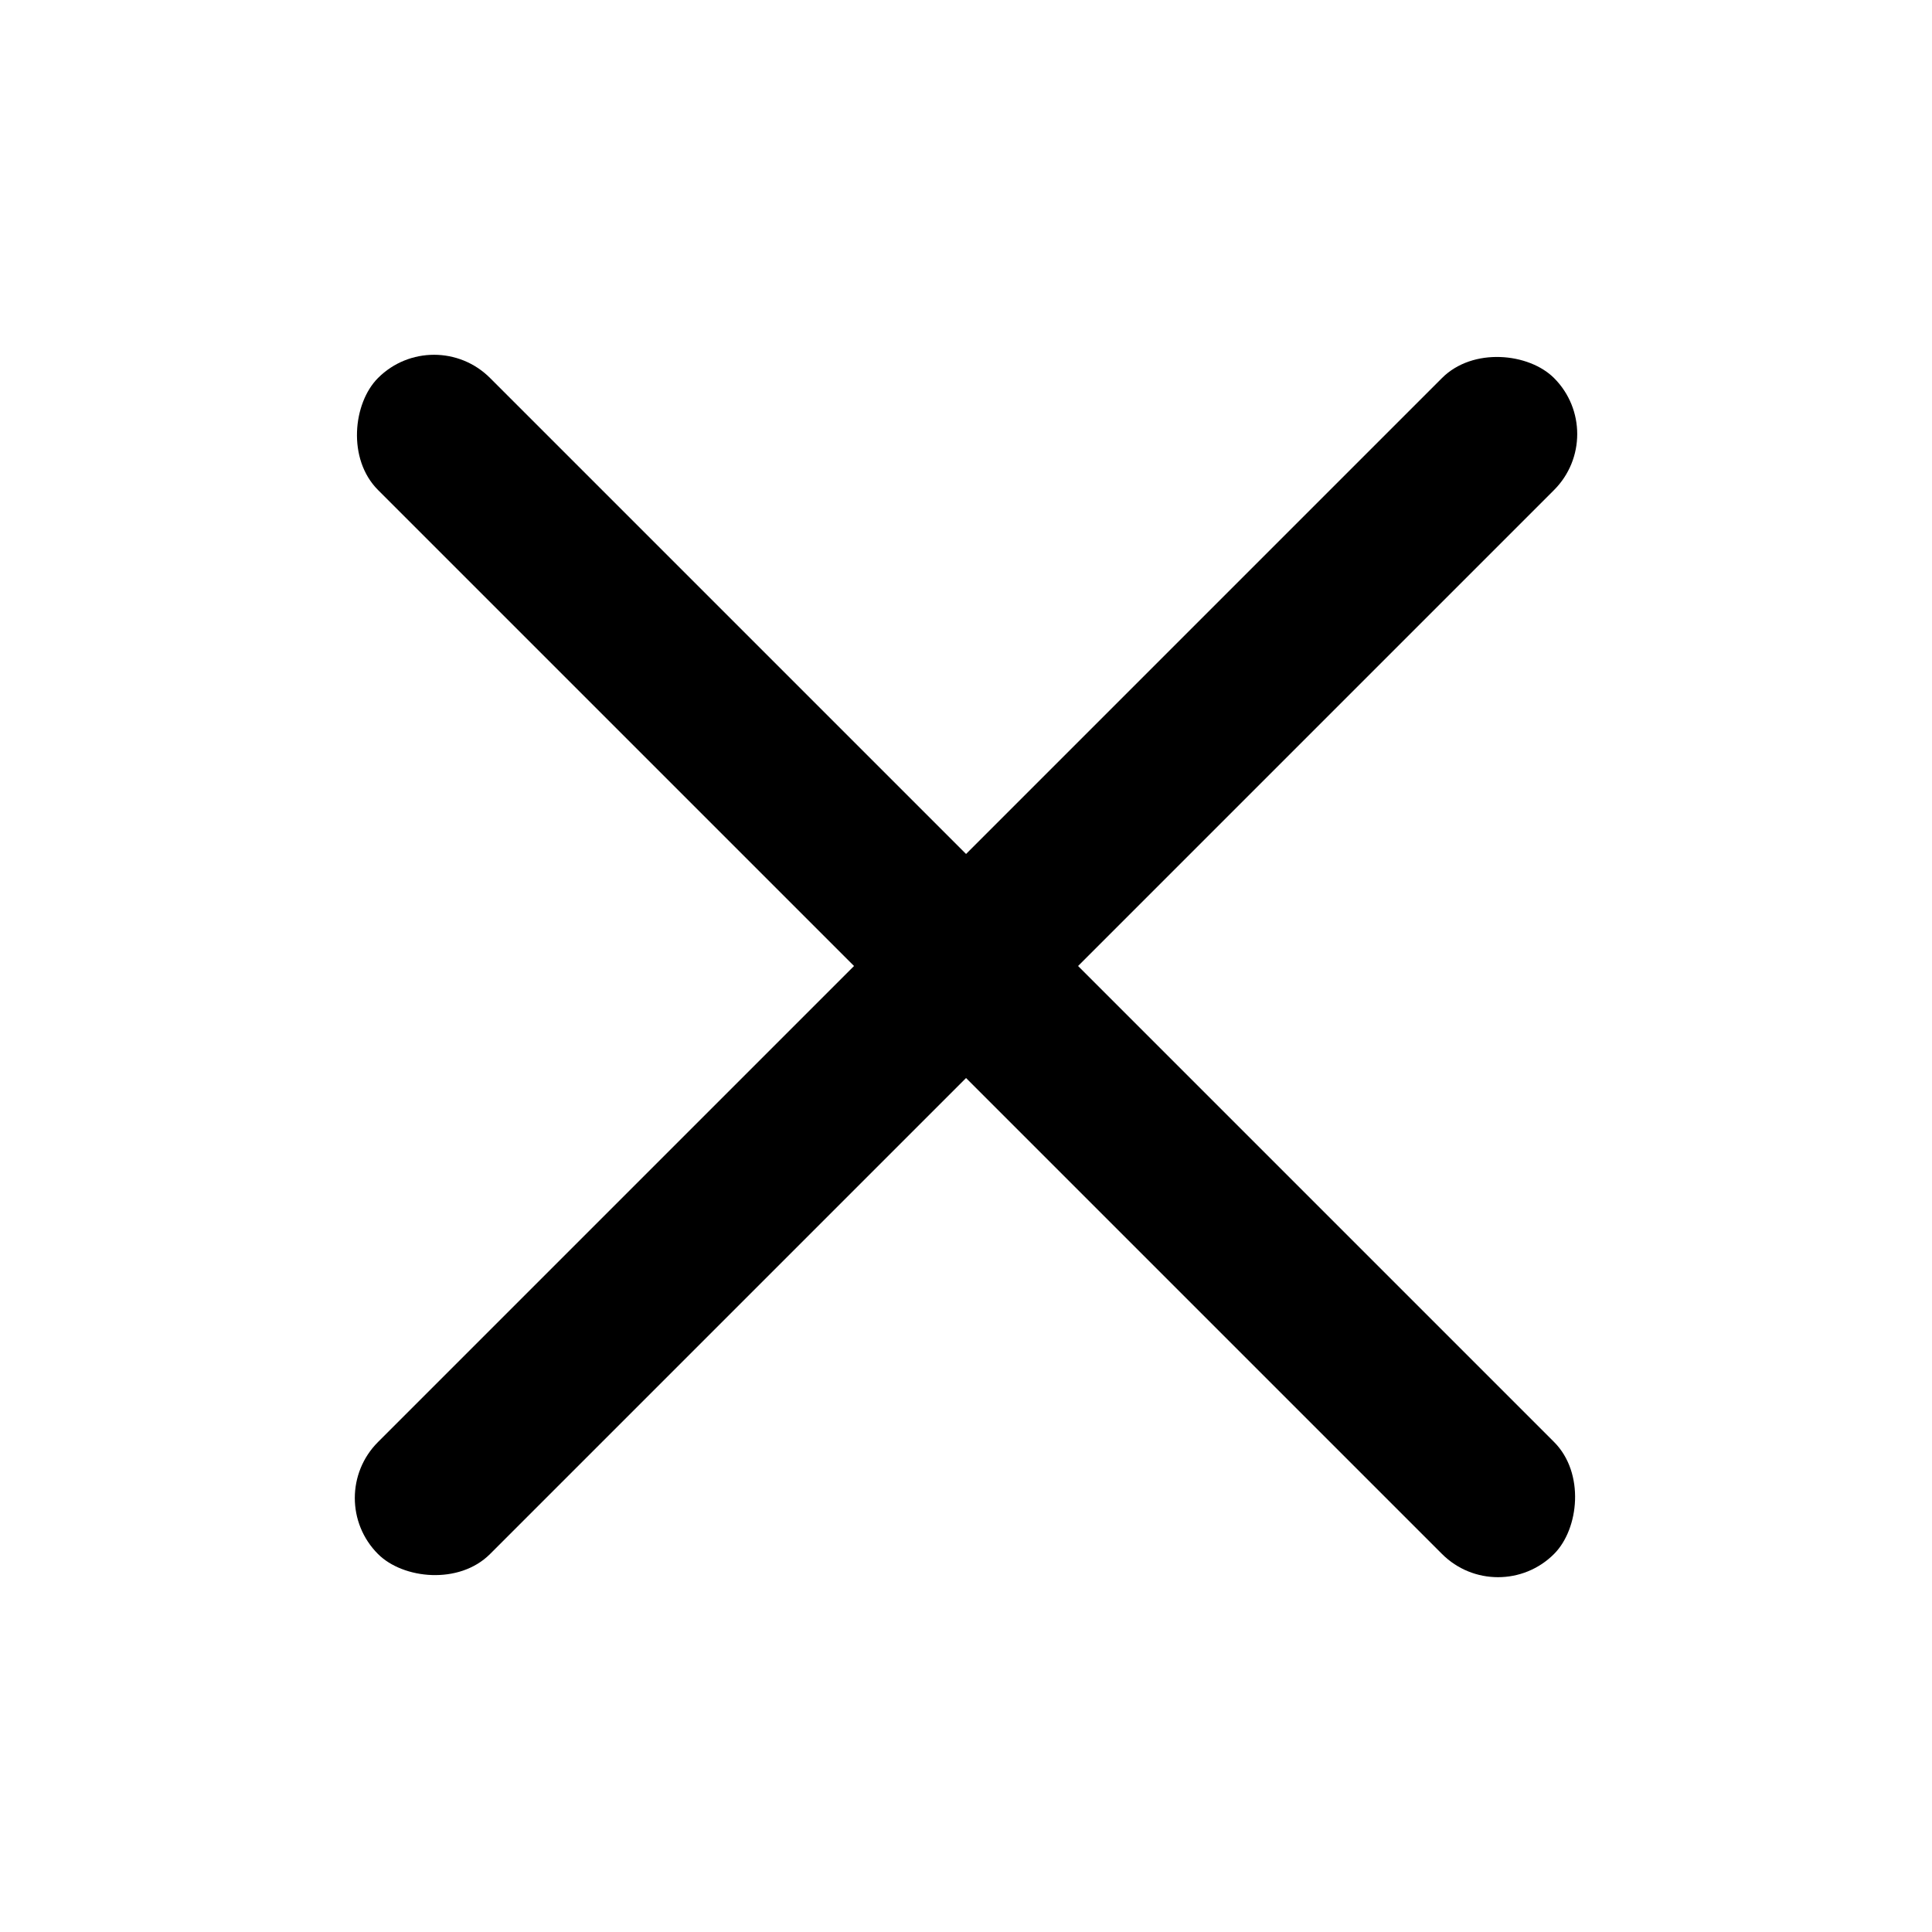 <svg width="24" height="24" viewBox="0 0 24 24" fill="none" xmlns="http://www.w3.org/2000/svg">
  <rect x="4" y="18.609" width="20.66" height="1.968" rx="0.984" transform="rotate(-45 4 18.609)" fill="#000000"/>
  <rect x="18.609" y="20" width="20.66" height="1.968" rx="0.984" transform="rotate(-135 18.609 20)" fill="#000000"/>
</svg>
